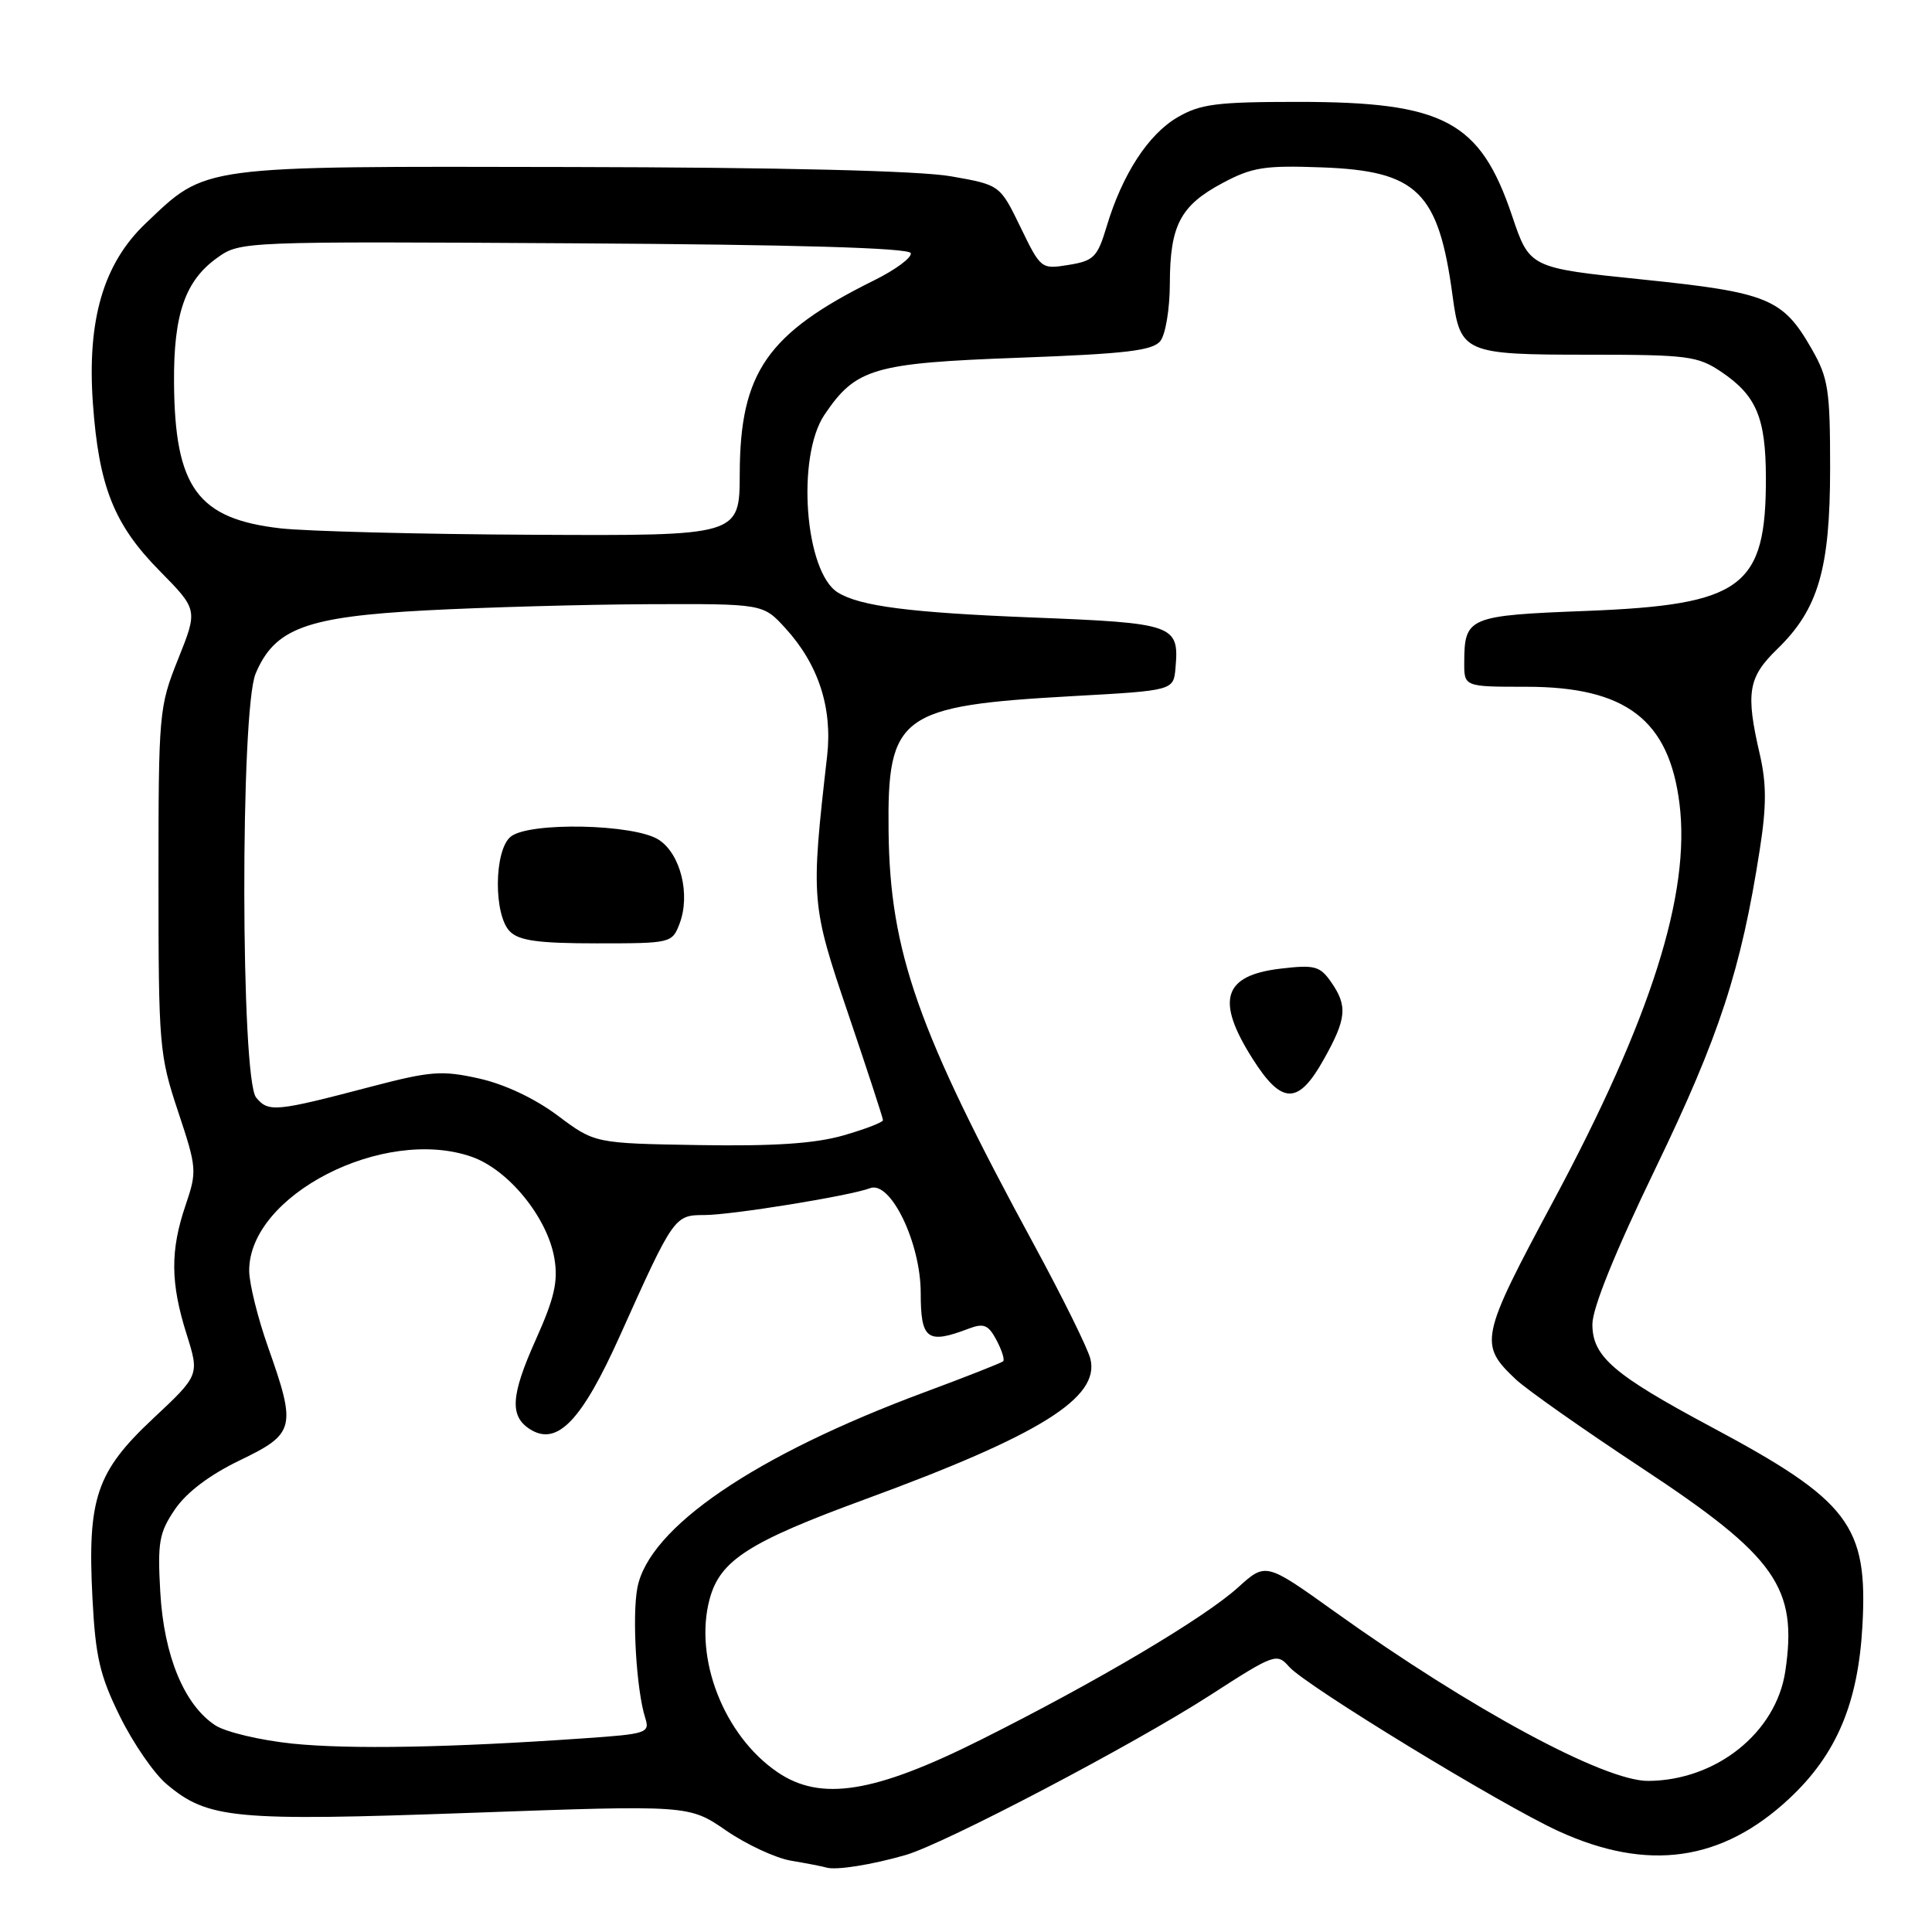 <?xml version="1.0" encoding="UTF-8" standalone="no"?>
<!DOCTYPE svg PUBLIC "-//W3C//DTD SVG 1.1//EN" "http://www.w3.org/Graphics/SVG/1.1/DTD/svg11.dtd" >
<svg xmlns="http://www.w3.org/2000/svg" xmlns:xlink="http://www.w3.org/1999/xlink" version="1.1" viewBox="0 0 256 256">
 <g >
 <path fill="currentColor"
d=" M 120.00 245.80 C 125.18 244.30 150.24 231.15 160.34 224.63 C 168.89 219.11 169.19 219.01 170.82 220.86 C 173.04 223.37 198.89 239.15 206.52 242.64 C 218.35 248.05 228.17 246.66 237.11 238.30 C 243.35 232.46 246.21 225.70 246.78 215.44 C 247.52 202.12 245.04 198.85 226.74 189.07 C 213.78 182.14 211.00 179.74 211.00 175.48 C 211.00 173.33 214.00 165.92 219.37 154.80 C 227.83 137.28 230.71 128.47 233.18 112.57 C 234.08 106.81 234.08 103.84 233.18 99.94 C 231.29 91.78 231.63 89.75 235.49 86.01 C 240.94 80.72 242.50 75.39 242.50 62.00 C 242.50 51.64 242.26 50.08 240.06 46.24 C 236.23 39.54 234.30 38.75 217.59 37.03 C 202.68 35.50 202.68 35.50 200.35 28.57 C 196.12 16.04 191.35 13.50 172.00 13.50 C 161.19 13.50 159.03 13.78 156.00 15.56 C 152.13 17.83 148.70 23.13 146.64 30.00 C 145.42 34.07 144.94 34.56 141.61 35.10 C 137.96 35.69 137.91 35.65 135.22 30.10 C 132.50 24.50 132.50 24.50 126.00 23.36 C 121.84 22.63 103.63 22.18 75.50 22.13 C 26.04 22.03 27.45 21.85 19.28 29.62 C 13.70 34.93 11.52 42.41 12.31 53.46 C 13.10 64.48 15.11 69.52 21.15 75.64 C 26.22 80.79 26.22 80.79 23.61 87.31 C 21.06 93.68 21.00 94.39 21.00 116.67 C 21.00 138.55 21.11 139.81 23.59 147.26 C 26.09 154.77 26.12 155.19 24.59 159.70 C 22.55 165.68 22.58 170.00 24.72 176.77 C 26.43 182.21 26.43 182.21 20.29 187.96 C 12.76 195.01 11.57 198.55 12.25 211.75 C 12.65 219.53 13.22 222.01 15.89 227.43 C 17.64 230.98 20.42 235.02 22.08 236.41 C 27.55 241.02 30.96 241.34 62.40 240.21 C 91.29 239.17 91.29 239.17 96.21 242.55 C 98.91 244.41 102.79 246.21 104.81 246.55 C 106.84 246.89 108.95 247.30 109.50 247.46 C 110.78 247.85 115.53 247.09 120.00 245.80 Z  M 103.02 234.82 C 95.93 229.99 91.92 219.74 94.03 211.88 C 95.41 206.75 99.22 204.31 114.64 198.66 C 137.81 190.16 145.77 185.20 144.48 180.05 C 144.13 178.65 140.78 171.88 137.05 165.00 C 121.61 136.58 117.92 126.11 117.74 110.14 C 117.56 94.74 119.22 93.52 142.13 92.24 C 155.50 91.50 155.50 91.50 155.76 88.50 C 156.26 82.78 155.65 82.56 136.79 81.82 C 120.63 81.18 113.95 80.33 111.02 78.51 C 106.64 75.81 105.50 60.52 109.25 54.95 C 113.41 48.79 115.73 48.11 135.06 47.40 C 149.19 46.88 152.74 46.46 153.75 45.19 C 154.44 44.33 155.01 40.89 155.01 37.56 C 155.03 29.85 156.41 27.23 162.00 24.25 C 165.94 22.15 167.57 21.90 175.18 22.18 C 187.82 22.65 190.62 25.40 192.48 39.24 C 193.49 46.76 194.05 47.00 210.42 47.00 C 223.63 47.00 224.96 47.17 228.09 49.28 C 232.73 52.41 233.97 55.35 233.99 63.28 C 234.02 77.83 230.90 80.14 210.21 80.95 C 194.57 81.55 194.04 81.77 194.02 87.75 C 194.00 91.00 194.00 91.00 202.25 91.00 C 215.43 91.00 221.15 95.37 222.54 106.48 C 224.03 118.42 218.77 135.00 205.79 159.21 C 196.11 177.27 195.93 178.14 200.87 182.79 C 202.32 184.15 209.86 189.45 217.64 194.58 C 235.34 206.26 238.22 210.35 236.56 221.46 C 235.34 229.59 227.40 235.93 218.39 235.98 C 212.58 236.01 194.89 226.46 176.83 213.54 C 167.72 207.02 167.72 207.02 164.04 210.35 C 159.52 214.43 145.34 222.83 130.00 230.51 C 115.85 237.60 108.75 238.73 103.02 234.82 Z  M 175.41 140.37 C 178.44 134.97 178.59 133.29 176.36 130.10 C 174.89 128.00 174.18 127.82 169.68 128.35 C 162.06 129.25 161.05 132.53 165.98 140.30 C 169.85 146.41 172.03 146.43 175.41 140.37 Z  M 38.76 231.04 C 34.50 230.60 29.90 229.51 28.52 228.61 C 24.41 225.91 21.72 219.40 21.24 211.00 C 20.86 204.35 21.08 203.10 23.18 200.00 C 24.72 197.74 27.76 195.44 31.78 193.50 C 39.10 189.97 39.30 189.19 35.52 178.50 C 34.16 174.65 33.03 170.10 33.02 168.40 C 32.95 158.38 50.85 149.20 62.50 153.28 C 67.39 154.99 72.54 161.33 73.46 166.74 C 73.97 169.80 73.47 171.99 71.01 177.48 C 67.67 184.92 67.50 187.67 70.26 189.40 C 73.84 191.64 77.09 188.25 82.15 176.98 C 89.26 161.15 89.37 161.00 93.32 161.00 C 96.92 161.00 112.66 158.45 115.29 157.44 C 118.00 156.40 122.00 164.68 122.00 171.34 C 122.00 177.49 122.87 178.14 128.31 176.07 C 130.36 175.29 130.95 175.53 132.04 177.57 C 132.75 178.91 133.15 180.17 132.92 180.38 C 132.69 180.59 128.00 182.44 122.50 184.48 C 100.02 192.83 85.95 202.42 84.45 210.42 C 83.74 214.22 84.33 223.96 85.49 227.61 C 86.13 229.63 85.75 229.76 77.33 230.34 C 59.56 231.58 46.32 231.81 38.76 231.04 Z  M 73.90 147.82 C 70.88 145.56 66.86 143.66 63.49 142.91 C 58.56 141.81 57.09 141.92 49.24 143.97 C 36.49 147.32 35.58 147.41 33.94 145.43 C 31.89 142.96 31.83 94.10 33.87 89.26 C 36.39 83.27 40.54 81.73 56.41 80.88 C 64.16 80.47 77.39 80.10 85.81 80.06 C 101.11 80.00 101.11 80.00 104.06 83.23 C 108.44 88.02 110.32 93.78 109.60 100.16 C 107.42 119.28 107.46 119.81 112.40 134.36 C 114.93 141.82 117.00 148.15 117.00 148.43 C 117.00 148.71 114.64 149.62 111.75 150.45 C 107.98 151.53 102.59 151.89 92.65 151.73 C 78.81 151.50 78.81 151.50 73.90 147.82 Z  M 90.05 122.38 C 91.51 118.53 90.18 113.16 87.30 111.28 C 84.08 109.17 70.06 108.88 67.66 110.87 C 65.45 112.70 65.39 121.25 67.57 123.43 C 68.79 124.65 71.38 125.00 79.10 125.00 C 88.92 125.00 89.06 124.97 90.05 122.38 Z  M 37.18 70.01 C 26.19 68.76 23.16 64.62 23.06 50.72 C 22.99 41.63 24.53 37.18 28.81 34.14 C 31.82 31.99 32.15 31.98 76.09 32.24 C 105.49 32.41 120.45 32.85 120.68 33.54 C 120.87 34.11 118.66 35.75 115.76 37.18 C 101.66 44.17 98.06 49.36 98.02 62.75 C 98.00 71.00 98.00 71.00 70.75 70.86 C 55.76 70.79 40.66 70.40 37.18 70.01 Z "/>
</g>
</svg>